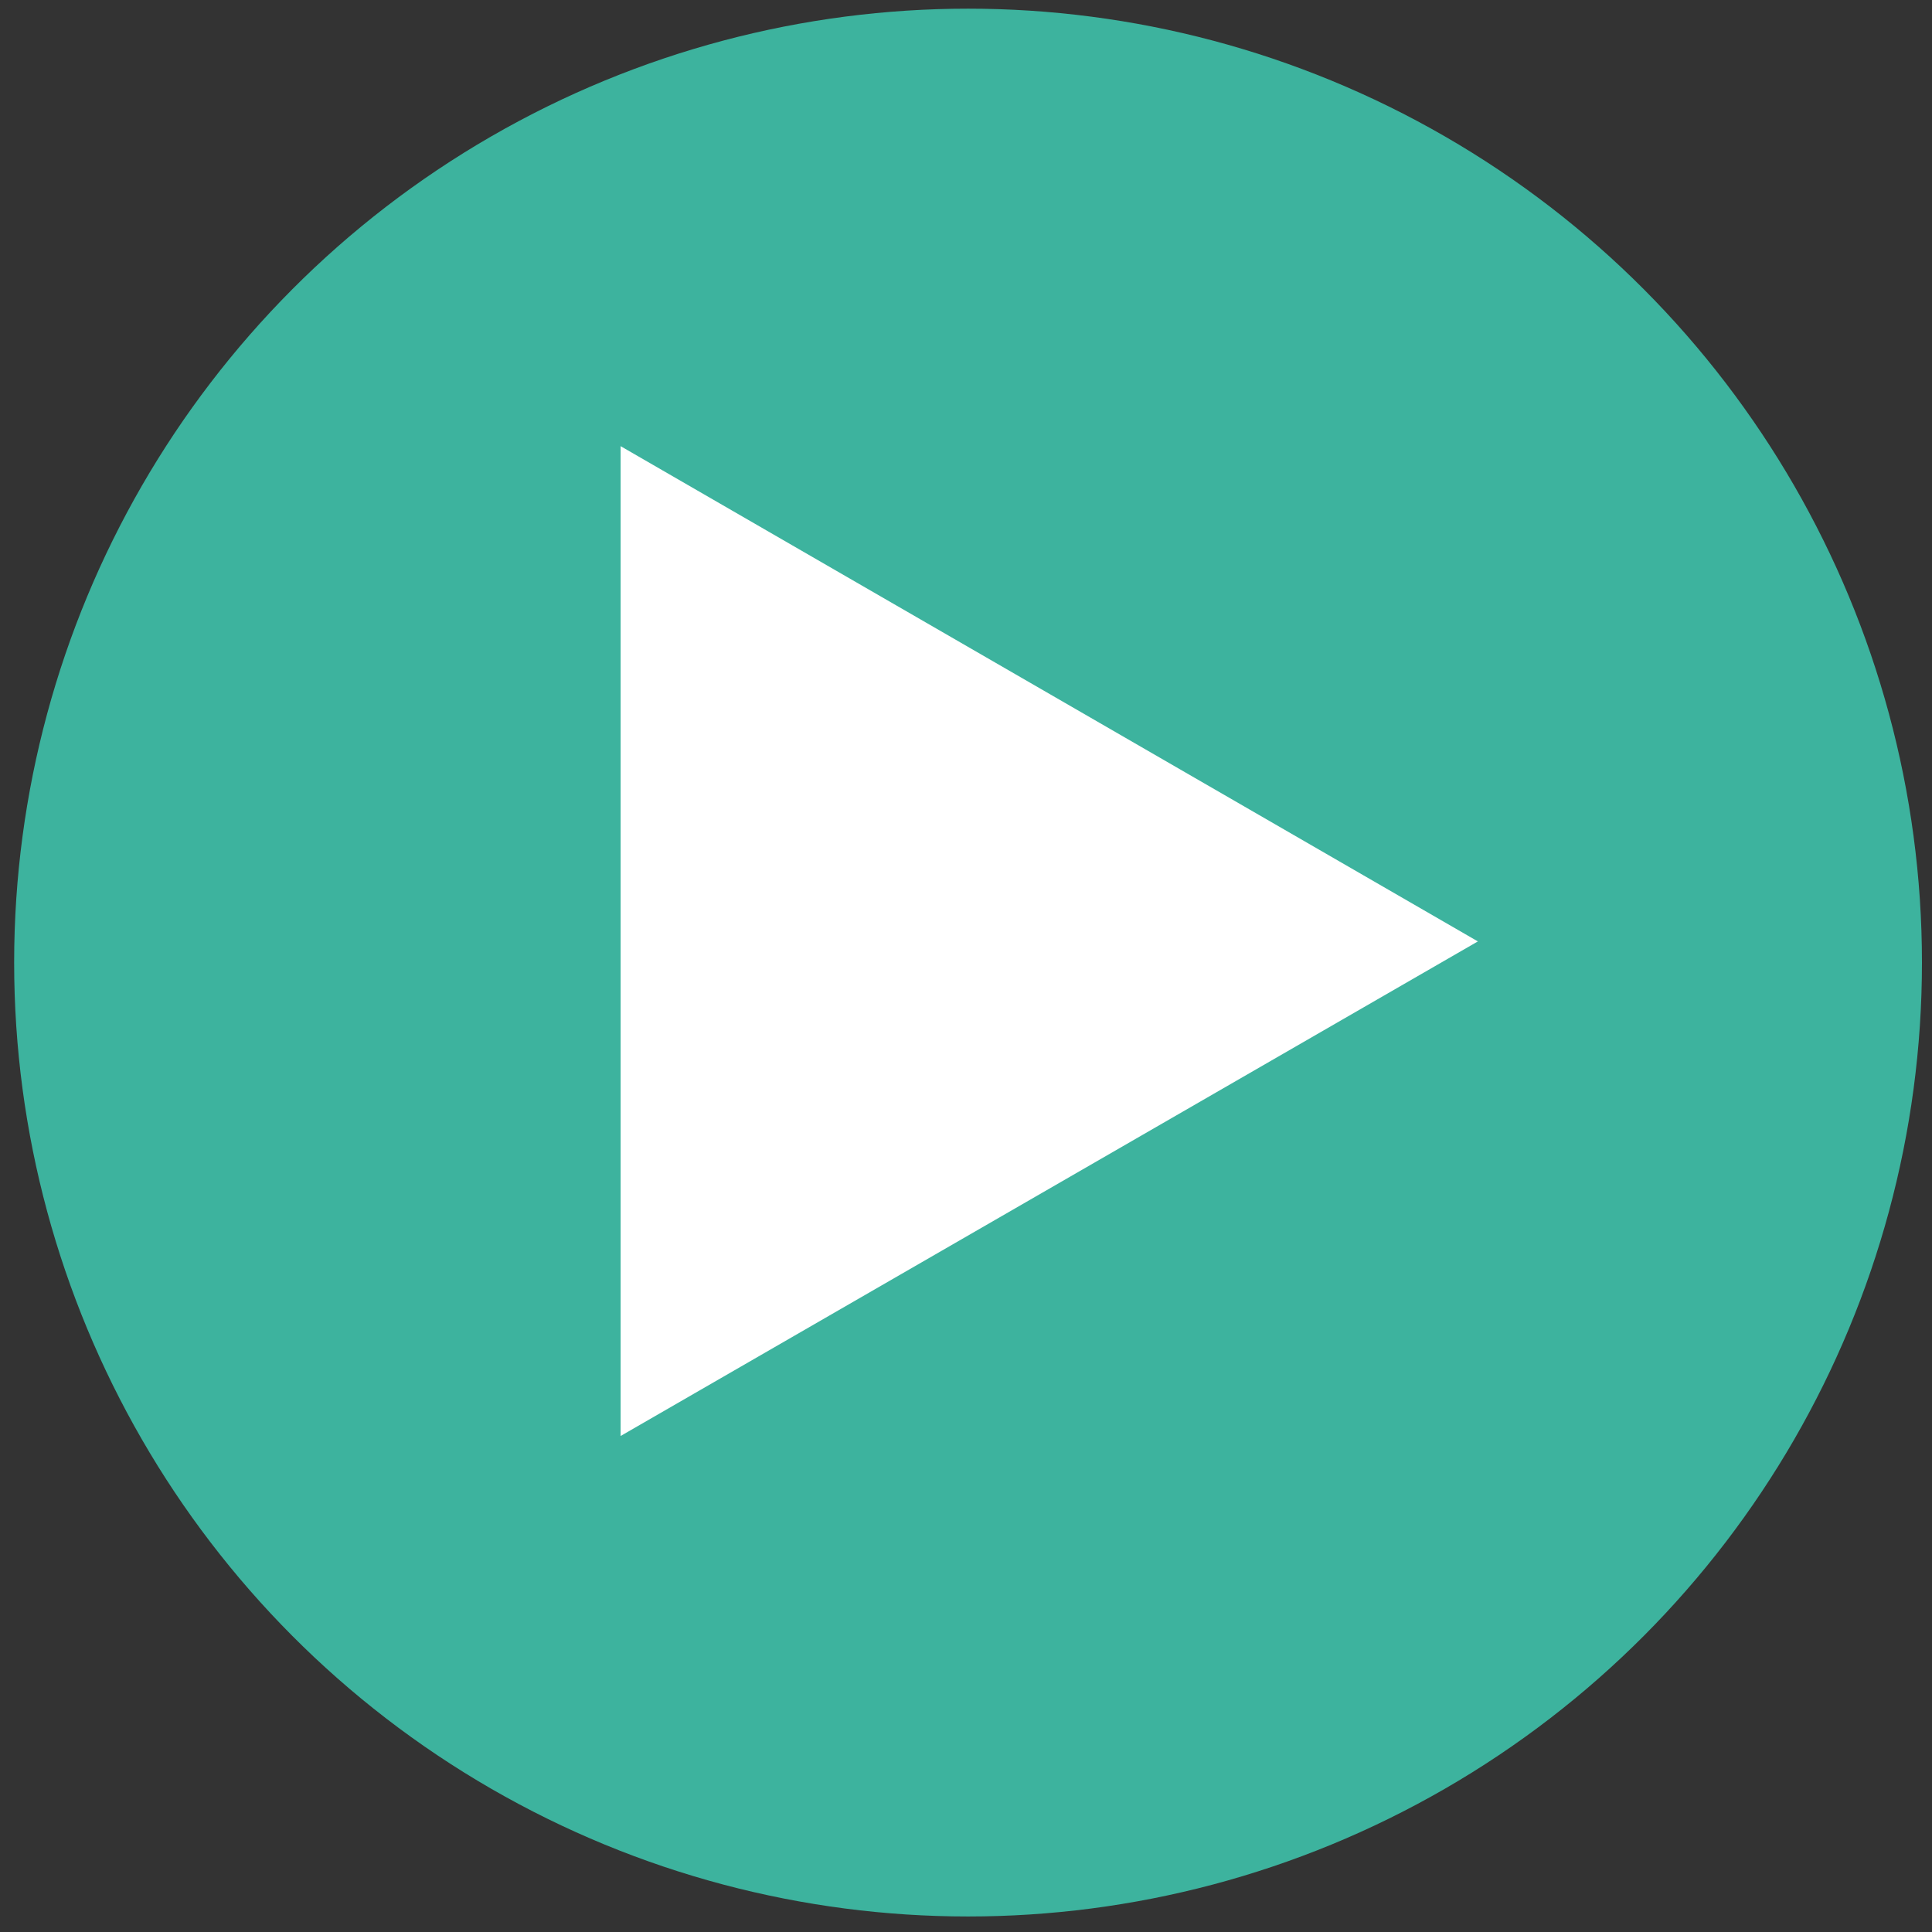 <?xml version="1.0" encoding="UTF-8" standalone="no"?>
<!-- Created with Inkscape (http://www.inkscape.org/) -->

<svg
   width="16"
   height="16"
   viewBox="0 0 4.233 4.233"
   version="1.1"
   id="svg17781"
   inkscape:version="1.2 (dc2aedaf03, 2022-05-15)"
   sodipodi:docname="play.svg"
   xmlns:inkscape="http://www.inkscape.org/namespaces/inkscape"
   xmlns:sodipodi="http://sodipodi.sourceforge.net/DTD/sodipodi-0.dtd"
   xmlns="http://www.w3.org/2000/svg"
   xmlns:svg="http://www.w3.org/2000/svg">
  <rect x="0" y="0" width="4.233" height="4.233" fill="#333333" stroke="none"/>
  <sodipodi:namedview
     id="namedview17783"
     pagecolor="#505050"
     bordercolor="#eeeeee"
     borderopacity="1"
     inkscape:showpageshadow="0"
     inkscape:pageopacity="0"
     inkscape:pagecheckerboard="0"
     inkscape:deskcolor="#505050"
     inkscape:document-units="mm"
     showgrid="false"
     inkscape:zoom="34.46967"
     inkscape:cx="3.4378049"
     inkscape:cy="7.9200062"
     inkscape:window-width="1920"
     inkscape:window-height="1009"
     inkscape:window-x="-8"
     inkscape:window-y="-8"
     inkscape:window-maximized="1"
     inkscape:current-layer="layer1" />
  <defs
     id="defs17778" />
  <g
     inkscape:label="Layer 1"
     inkscape:groupmode="layer"
     id="layer1">
    <circle
       style="fill:#3db39e;fill-opacity:1;stroke:none;stroke-width:0.453;stroke-linecap:round;stroke-dasharray:none;stroke-opacity:1"
       id="path8144"
       cx="2.121"
       cy="2.109"
       r="2.09" />
    <path
       sodipodi:type="star"
       style="fill:#ffffff;fill-opacity:1;stroke:none;stroke-width:0.265;stroke-linecap:round;stroke-dasharray:none;stroke-opacity:1"
       id="path10376"
       inkscape:flatsided="true"
       sodipodi:sides="3"
       sodipodi:cx="-1.2320724"
       sodipodi:cy="1.4274671"
       sodipodi:r1="0.83186311"
       sodipodi:r2="0.41593155"
       sodipodi:arg1="0"
       sodipodi:arg2="1.0471976"
       inkscape:rounded="0"
       inkscape:randomized="0"
       d="m -0.4,1.427 -1.248,0.72 0,-1.441 z"
       inkscape:transform-center-x="-0.31290957"
       transform="matrix(1.505,0,0,1.505,3.84,-0.085)" />
  </g>
</svg>
